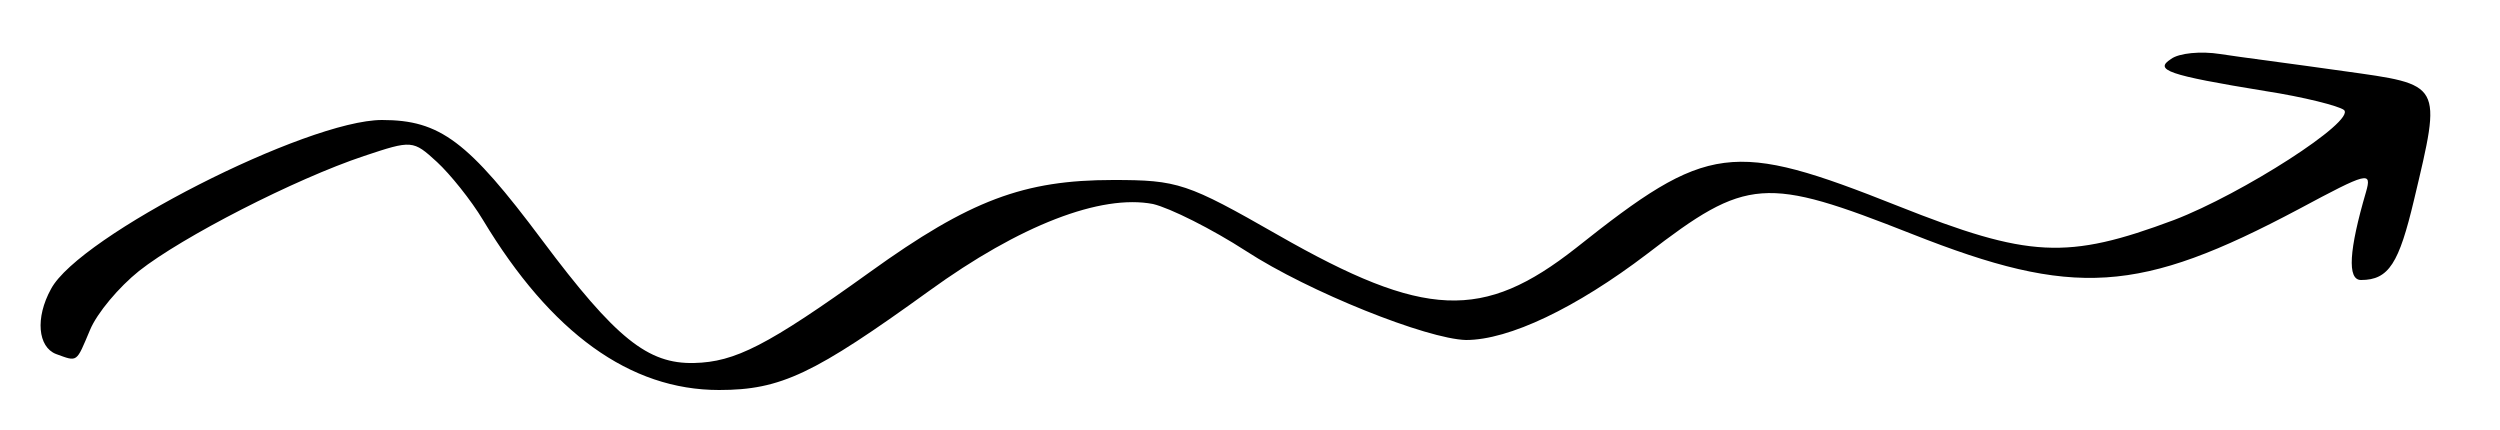 <?xml version="1.0" standalone="no"?>
<!DOCTYPE svg PUBLIC "-//W3C//DTD SVG 20010904//EN"
 "http://www.w3.org/TR/2001/REC-SVG-20010904/DTD/svg10.dtd">
<svg version="1.0" xmlns="http://www.w3.org/2000/svg"
 width="250pt" height="43pt" viewBox="0 0 250 43"
 preserveAspectRatio="xMidYMid meet">
<g transform="translate(0,43) scale(0.1,-0.1)"
fill="#000000" stroke="none">
<path d="M2171 371 c-17 -11 -4 -16 94 -32 39 -6 74 -15 79 -19 12 -11 -102
-84 -170 -110 -107 -40 -145 -38 -276 14 -166 66 -190 63 -322 -42 -93 -73
-151 -71 -298 13 -91 52 -100 55 -165 55 -89 0 -143 -20 -243 -92 -103 -74
-135 -90 -176 -91 -46 -1 -78 24 -152 123 -74 99 -102 120 -160 120 -75 0
-303 -116 -331 -169 -16 -29 -13 -58 5 -65 22 -8 20 -9 34 24 7 17 29 43 49
59 43 34 156 92 225 115 48 16 49 16 73 -6 13 -12 34 -38 46 -58 68 -113 147
-170 236 -170 62 0 95 16 210 99 91 66 172 97 224 87 17 -4 59 -25 93 -47 63
-41 181 -88 220 -89 43 0 110 32 181 86 100 77 118 78 265 20 162 -64 227 -60
387 25 69 37 73 38 67 17 -17 -58 -19 -88 -5 -88 28 0 38 17 53 80 28 118 29
115 -71 129 -49 7 -104 14 -123 17 -19 3 -41 1 -49 -5z"/>
</g>
</svg>
